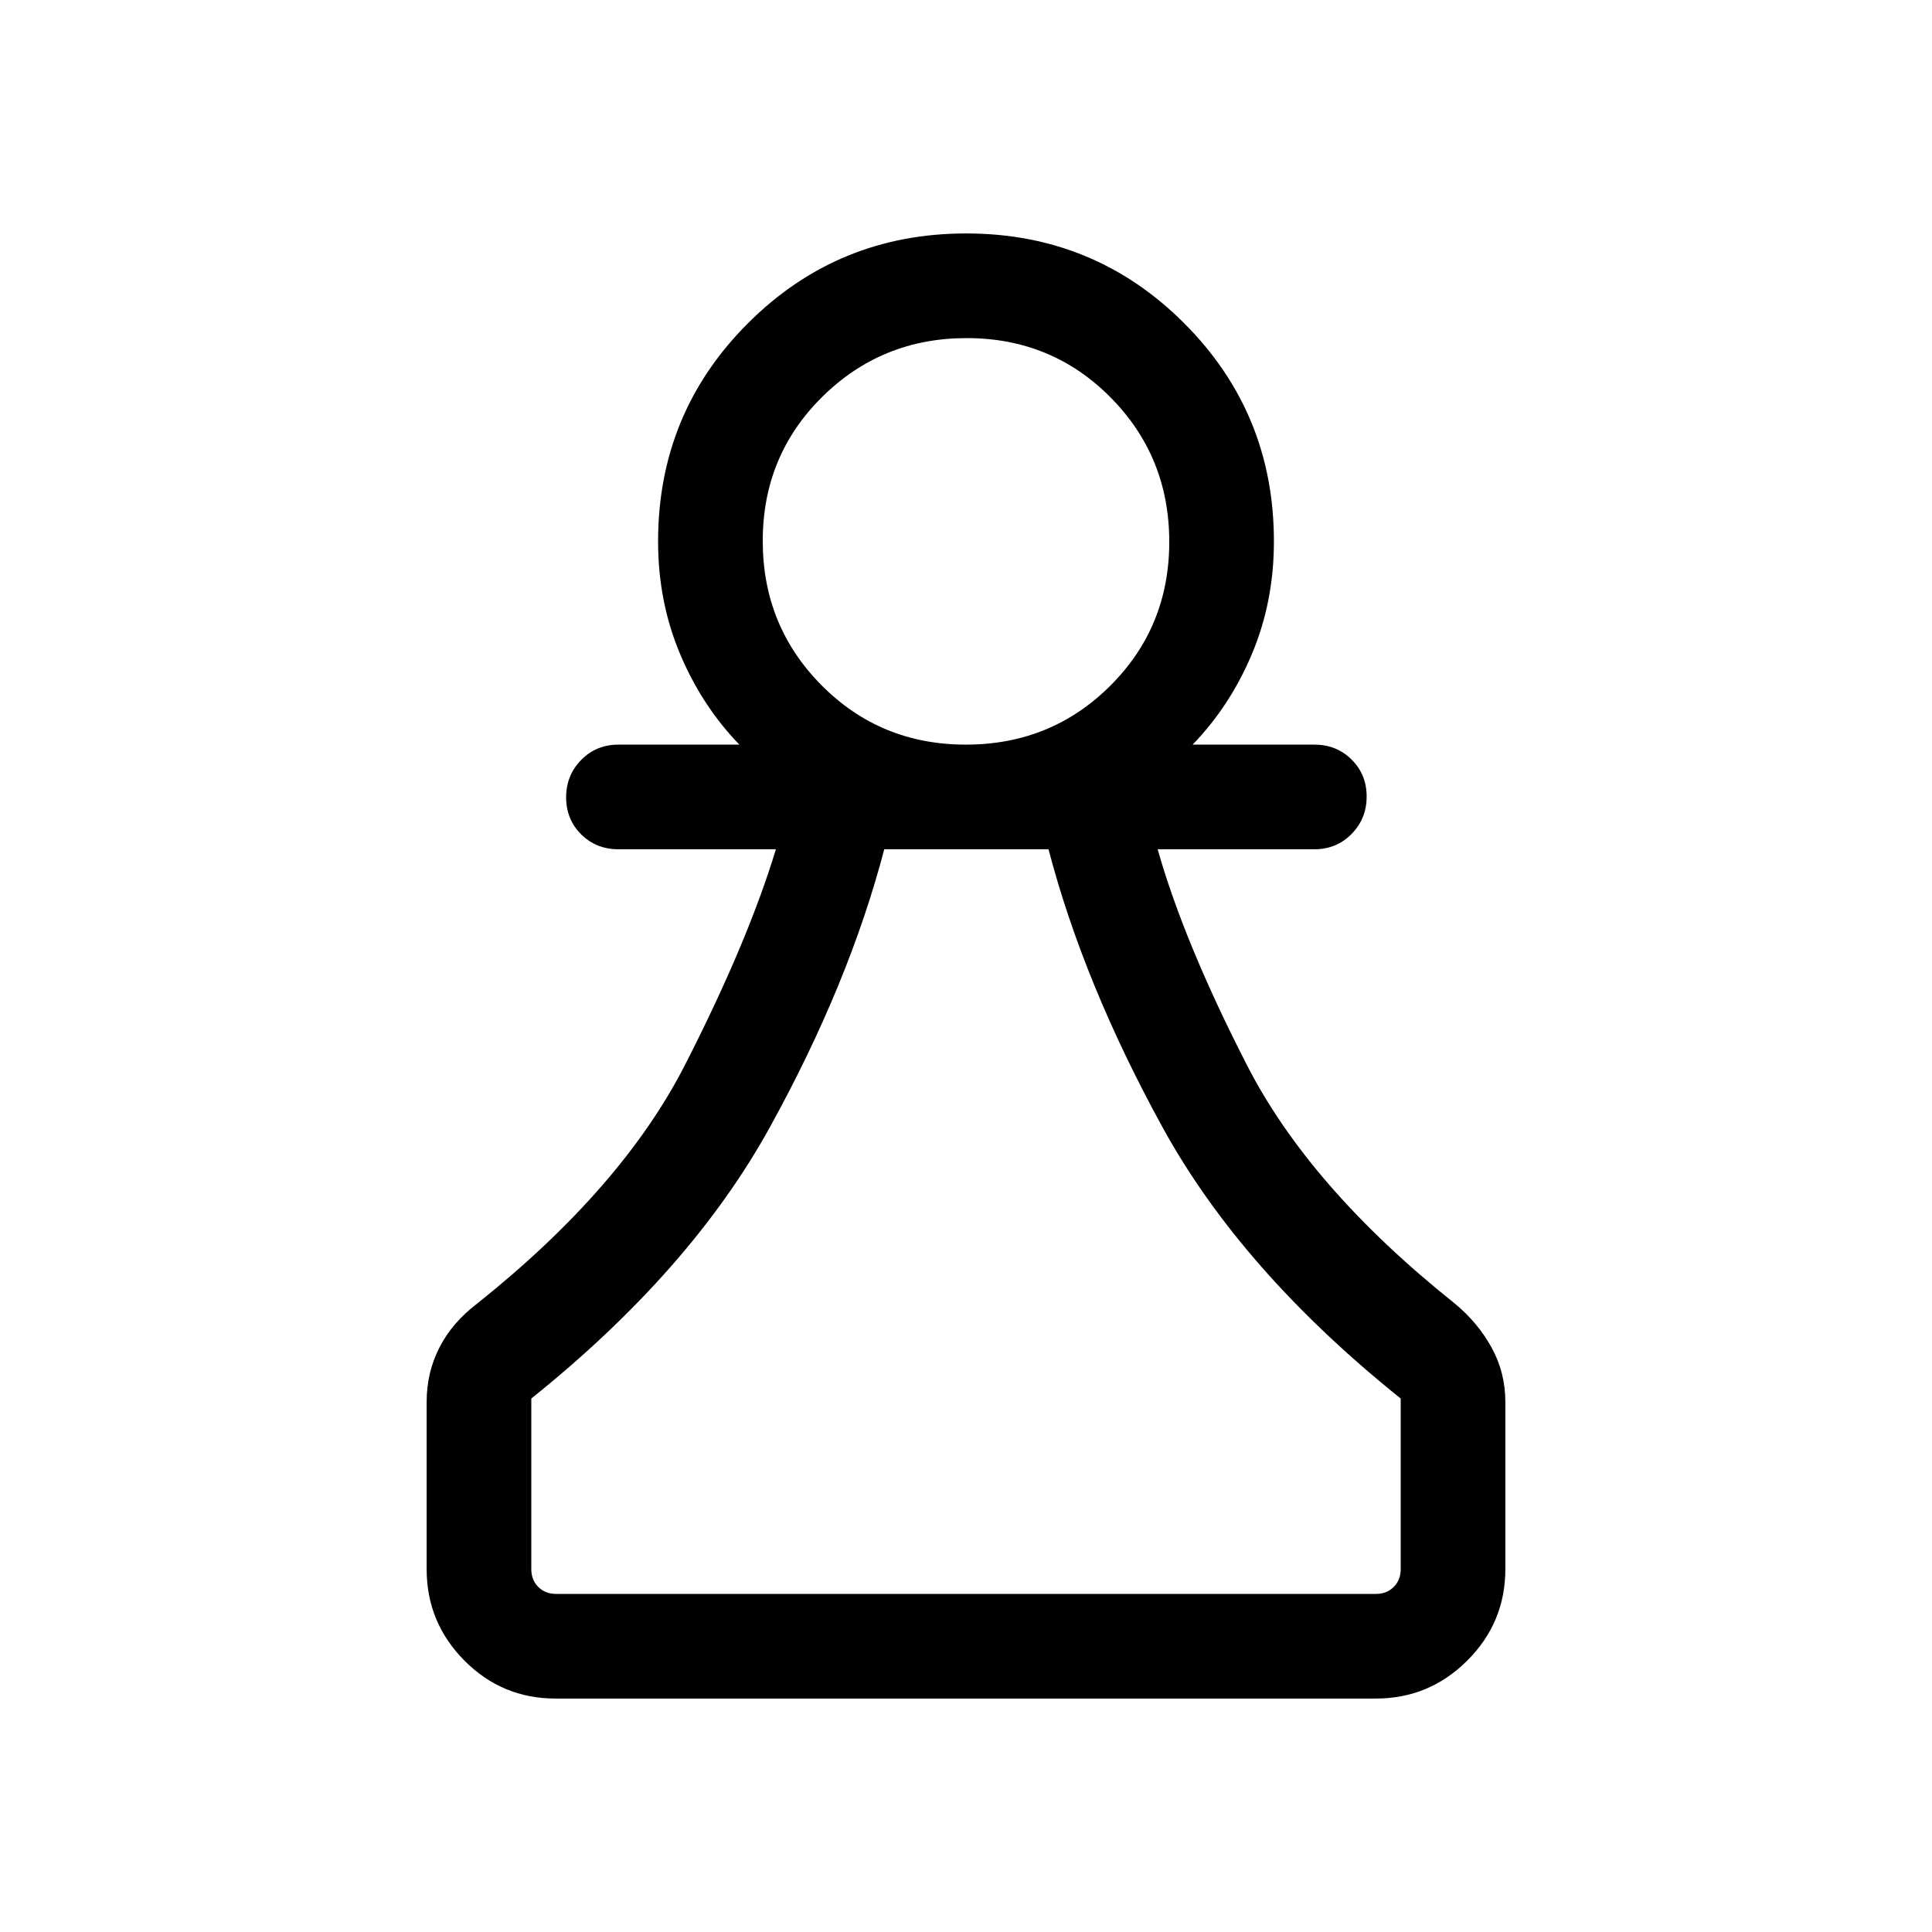 <svg xmlns="http://www.w3.org/2000/svg" height="20" viewBox="0 -960 960 960" width="20"><path d="M276.03-116q-26.55 0-45.29-18.89T212-180.31v-83.08q0-14.61 6.35-27.03 6.34-12.43 18.81-21.89 72-57.46 103.19-118.5 31.19-61.04 45.19-107.19h-78.23q-11.05 0-18.53-7.42-7.47-7.42-7.47-18.38 0-10.97 7.47-18.58 7.48-7.62 18.53-7.62h60.08q-18.62-19.23-29.5-45.13Q327-661.03 327-691q0-63.75 44.65-108.37Q416.29-844 480.07-844t108.35 44.63Q633-754.75 633-691q0 29.97-10.89 55.87-10.88 25.9-29.5 45.13h60.47q11.05 0 18.52 7.42 7.48 7.42 7.48 18.38 0 10.97-7.48 18.58-7.47 7.62-18.52 7.62h-77.85q13.09 46.2 44.35 107.21 31.26 61.02 103.26 118.48 11.47 9.46 18.31 21.89Q748-278 748-263.39v83.08q0 26.53-18.9 45.42Q710.19-116 683.65-116H276.03Zm.28-52h407.38q5.39 0 8.85-3.46t3.46-8.85v-84.77Q616.69-328.69 577.58-400 538.46-471.31 521-538h-81.62q-17.46 66.69-56.77 138-39.3 71.31-118.61 134.92v84.77q0 5.39 3.46 8.85t8.85 3.46Zm203.61-422q42.39 0 71.73-29.22Q581-648.45 581-690.77q0-42.33-29.19-71.78Q522.62-792 480.35-792q-42.27 0-71.81 29.22Q379-733.55 379-691.22q0 42.32 29.27 71.77Q437.53-590 479.92-590Zm.08-101Zm0 523Z"/></svg>